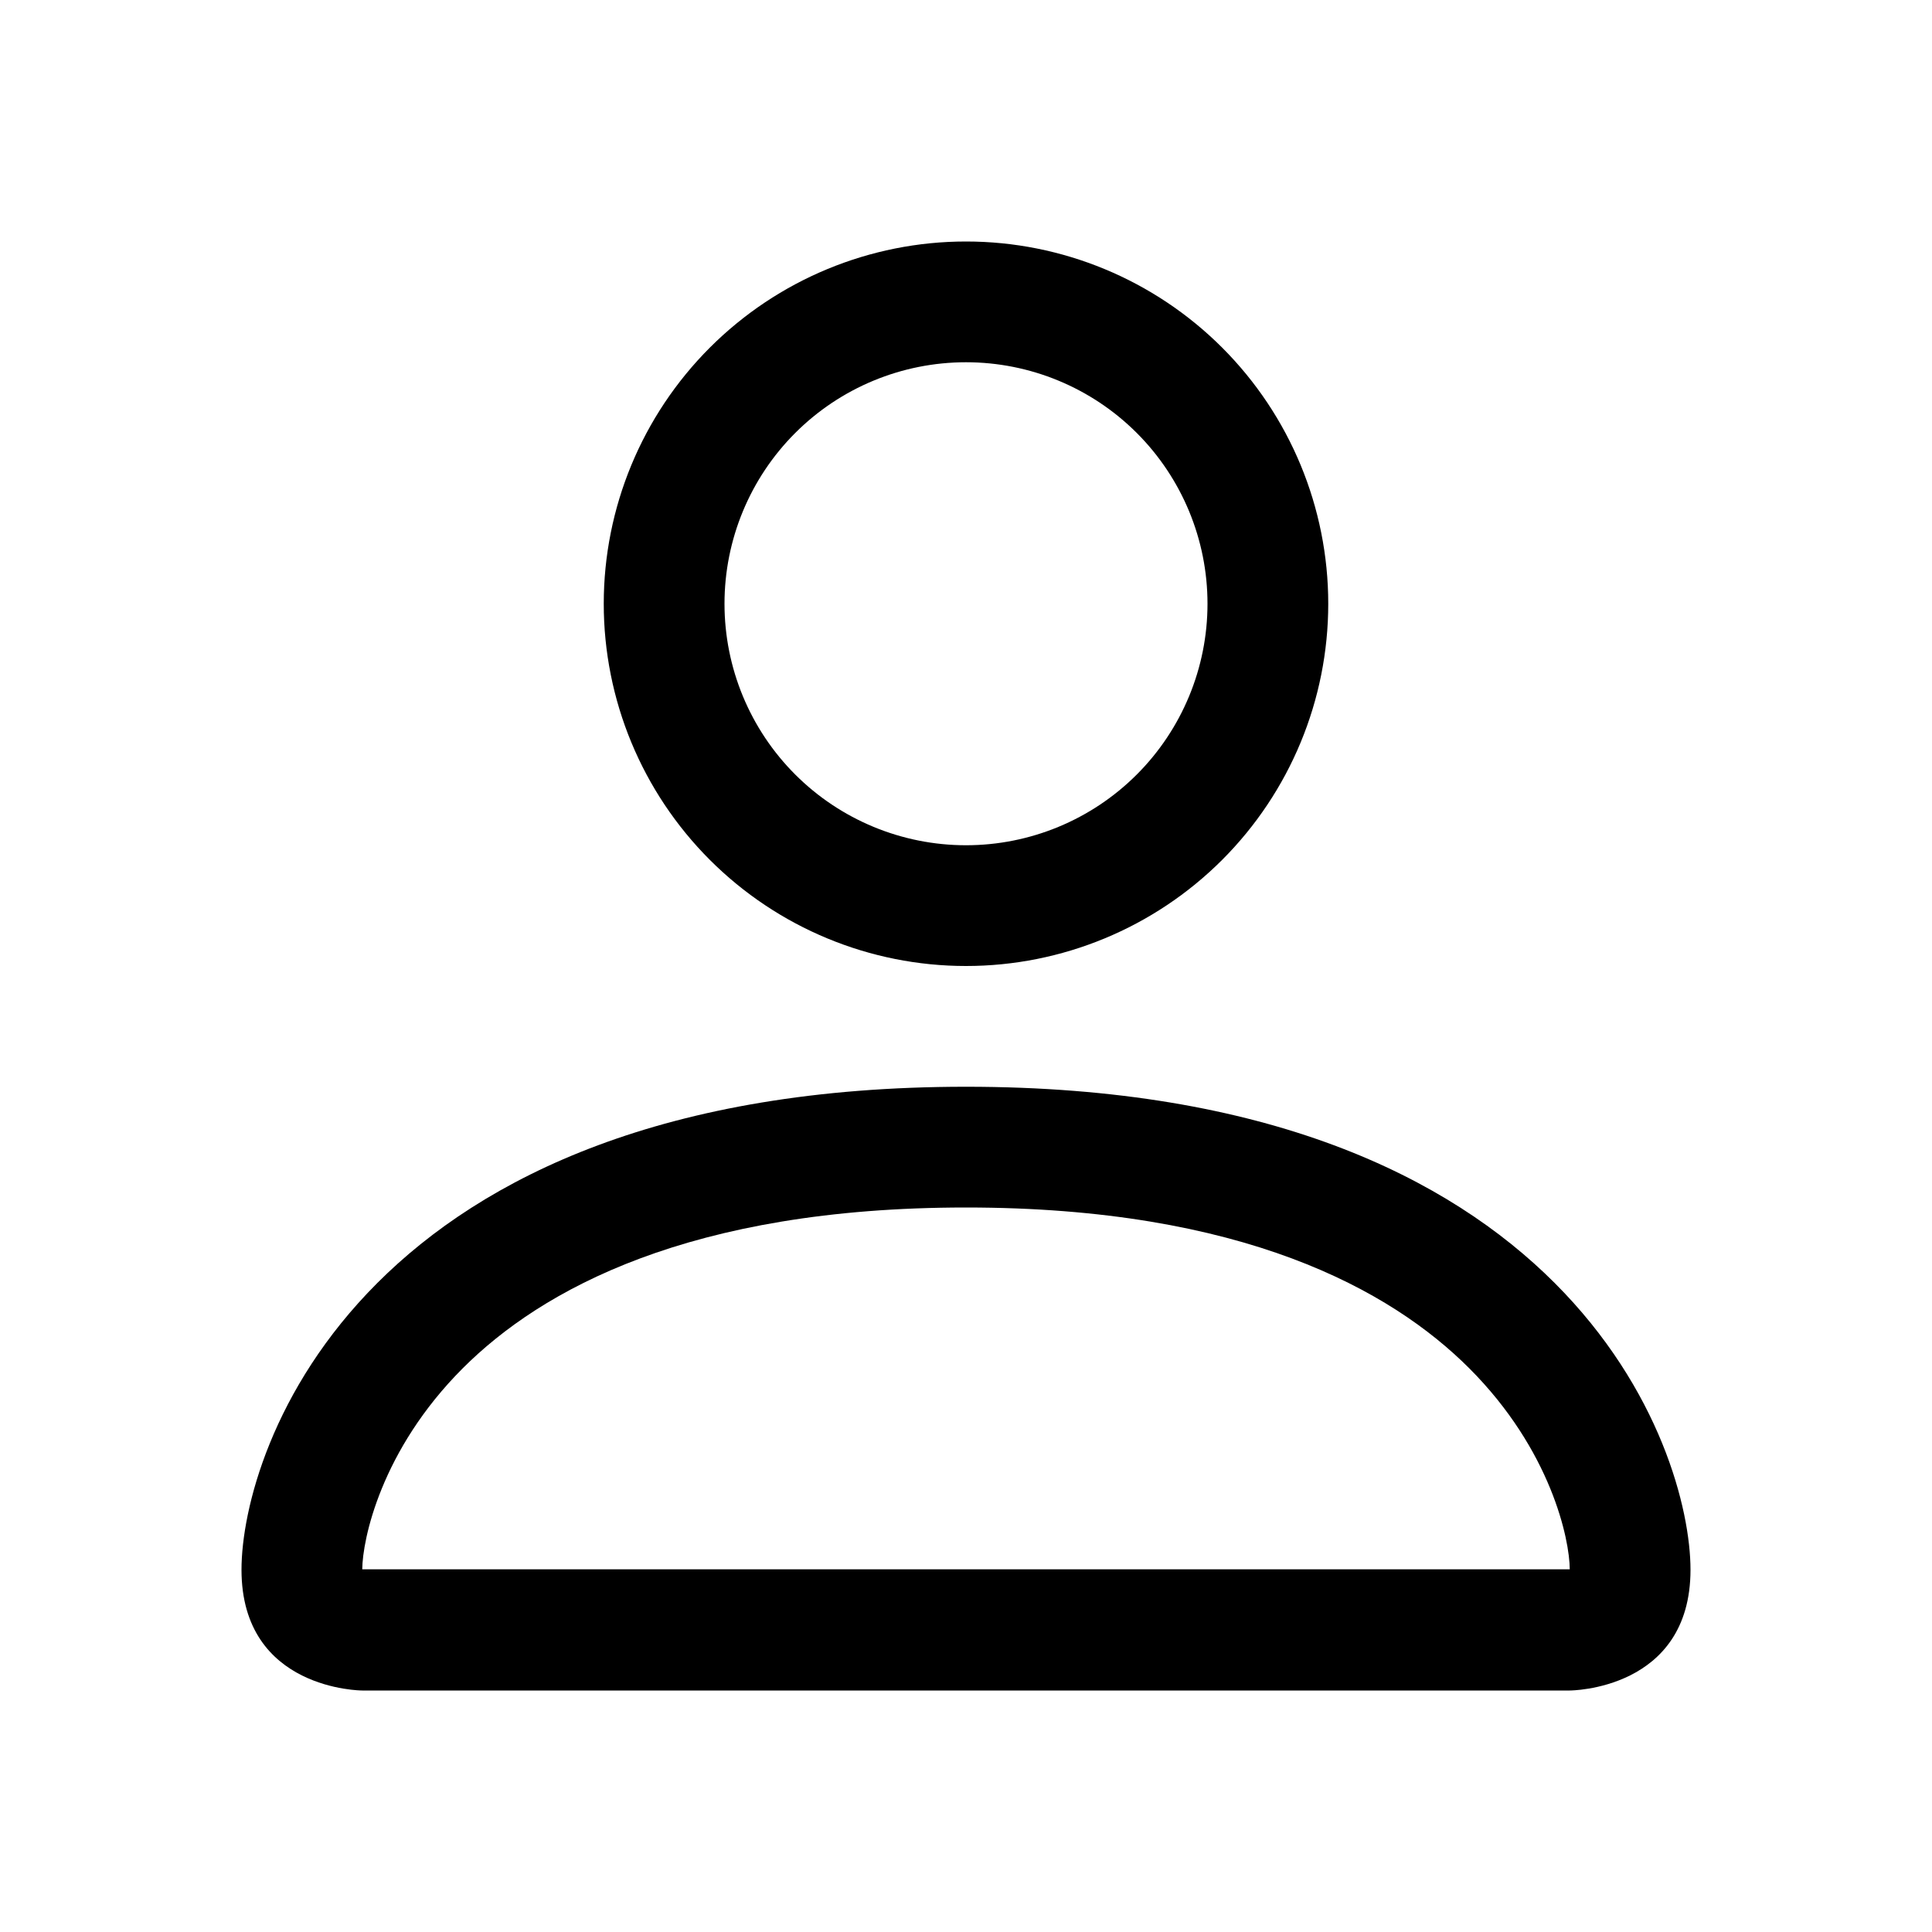 <svg width="38" height="38" viewBox="0 0 38 38" fill="none" xmlns="http://www.w3.org/2000/svg">
<path d="M19 19C20.89 19 22.702 18.249 24.038 16.913C25.374 15.577 26.125 13.765 26.125 11.875C26.125 9.985 25.374 8.173 24.038 6.837C22.702 5.501 20.89 4.75 19 4.75C17.11 4.75 15.298 5.501 13.962 6.837C12.626 8.173 11.875 9.985 11.875 11.875C11.875 13.765 12.626 15.577 13.962 16.913C15.298 18.249 17.11 19 19 19ZM23.75 11.875C23.75 13.135 23.25 14.343 22.359 15.234C21.468 16.125 20.26 16.625 19 16.625C17.74 16.625 16.532 16.125 15.641 15.234C14.75 14.343 14.25 13.135 14.25 11.875C14.25 10.615 14.75 9.407 15.641 8.516C16.532 7.625 17.74 7.125 19 7.125C20.26 7.125 21.468 7.625 22.359 8.516C23.25 9.407 23.75 10.615 23.75 11.875ZM33.25 30.875C33.25 33.25 30.875 33.25 30.875 33.25H7.125C7.125 33.25 4.75 33.25 4.75 30.875C4.75 28.5 7.125 21.375 19 21.375C30.875 21.375 33.25 28.5 33.25 30.875ZM30.875 30.866C30.873 30.281 30.509 28.524 28.899 26.913C27.351 25.365 24.436 23.75 19 23.75C13.564 23.75 10.649 25.365 9.101 26.913C7.491 28.524 7.13 30.281 7.125 30.866H30.875Z" fill="black"/>
</svg>
